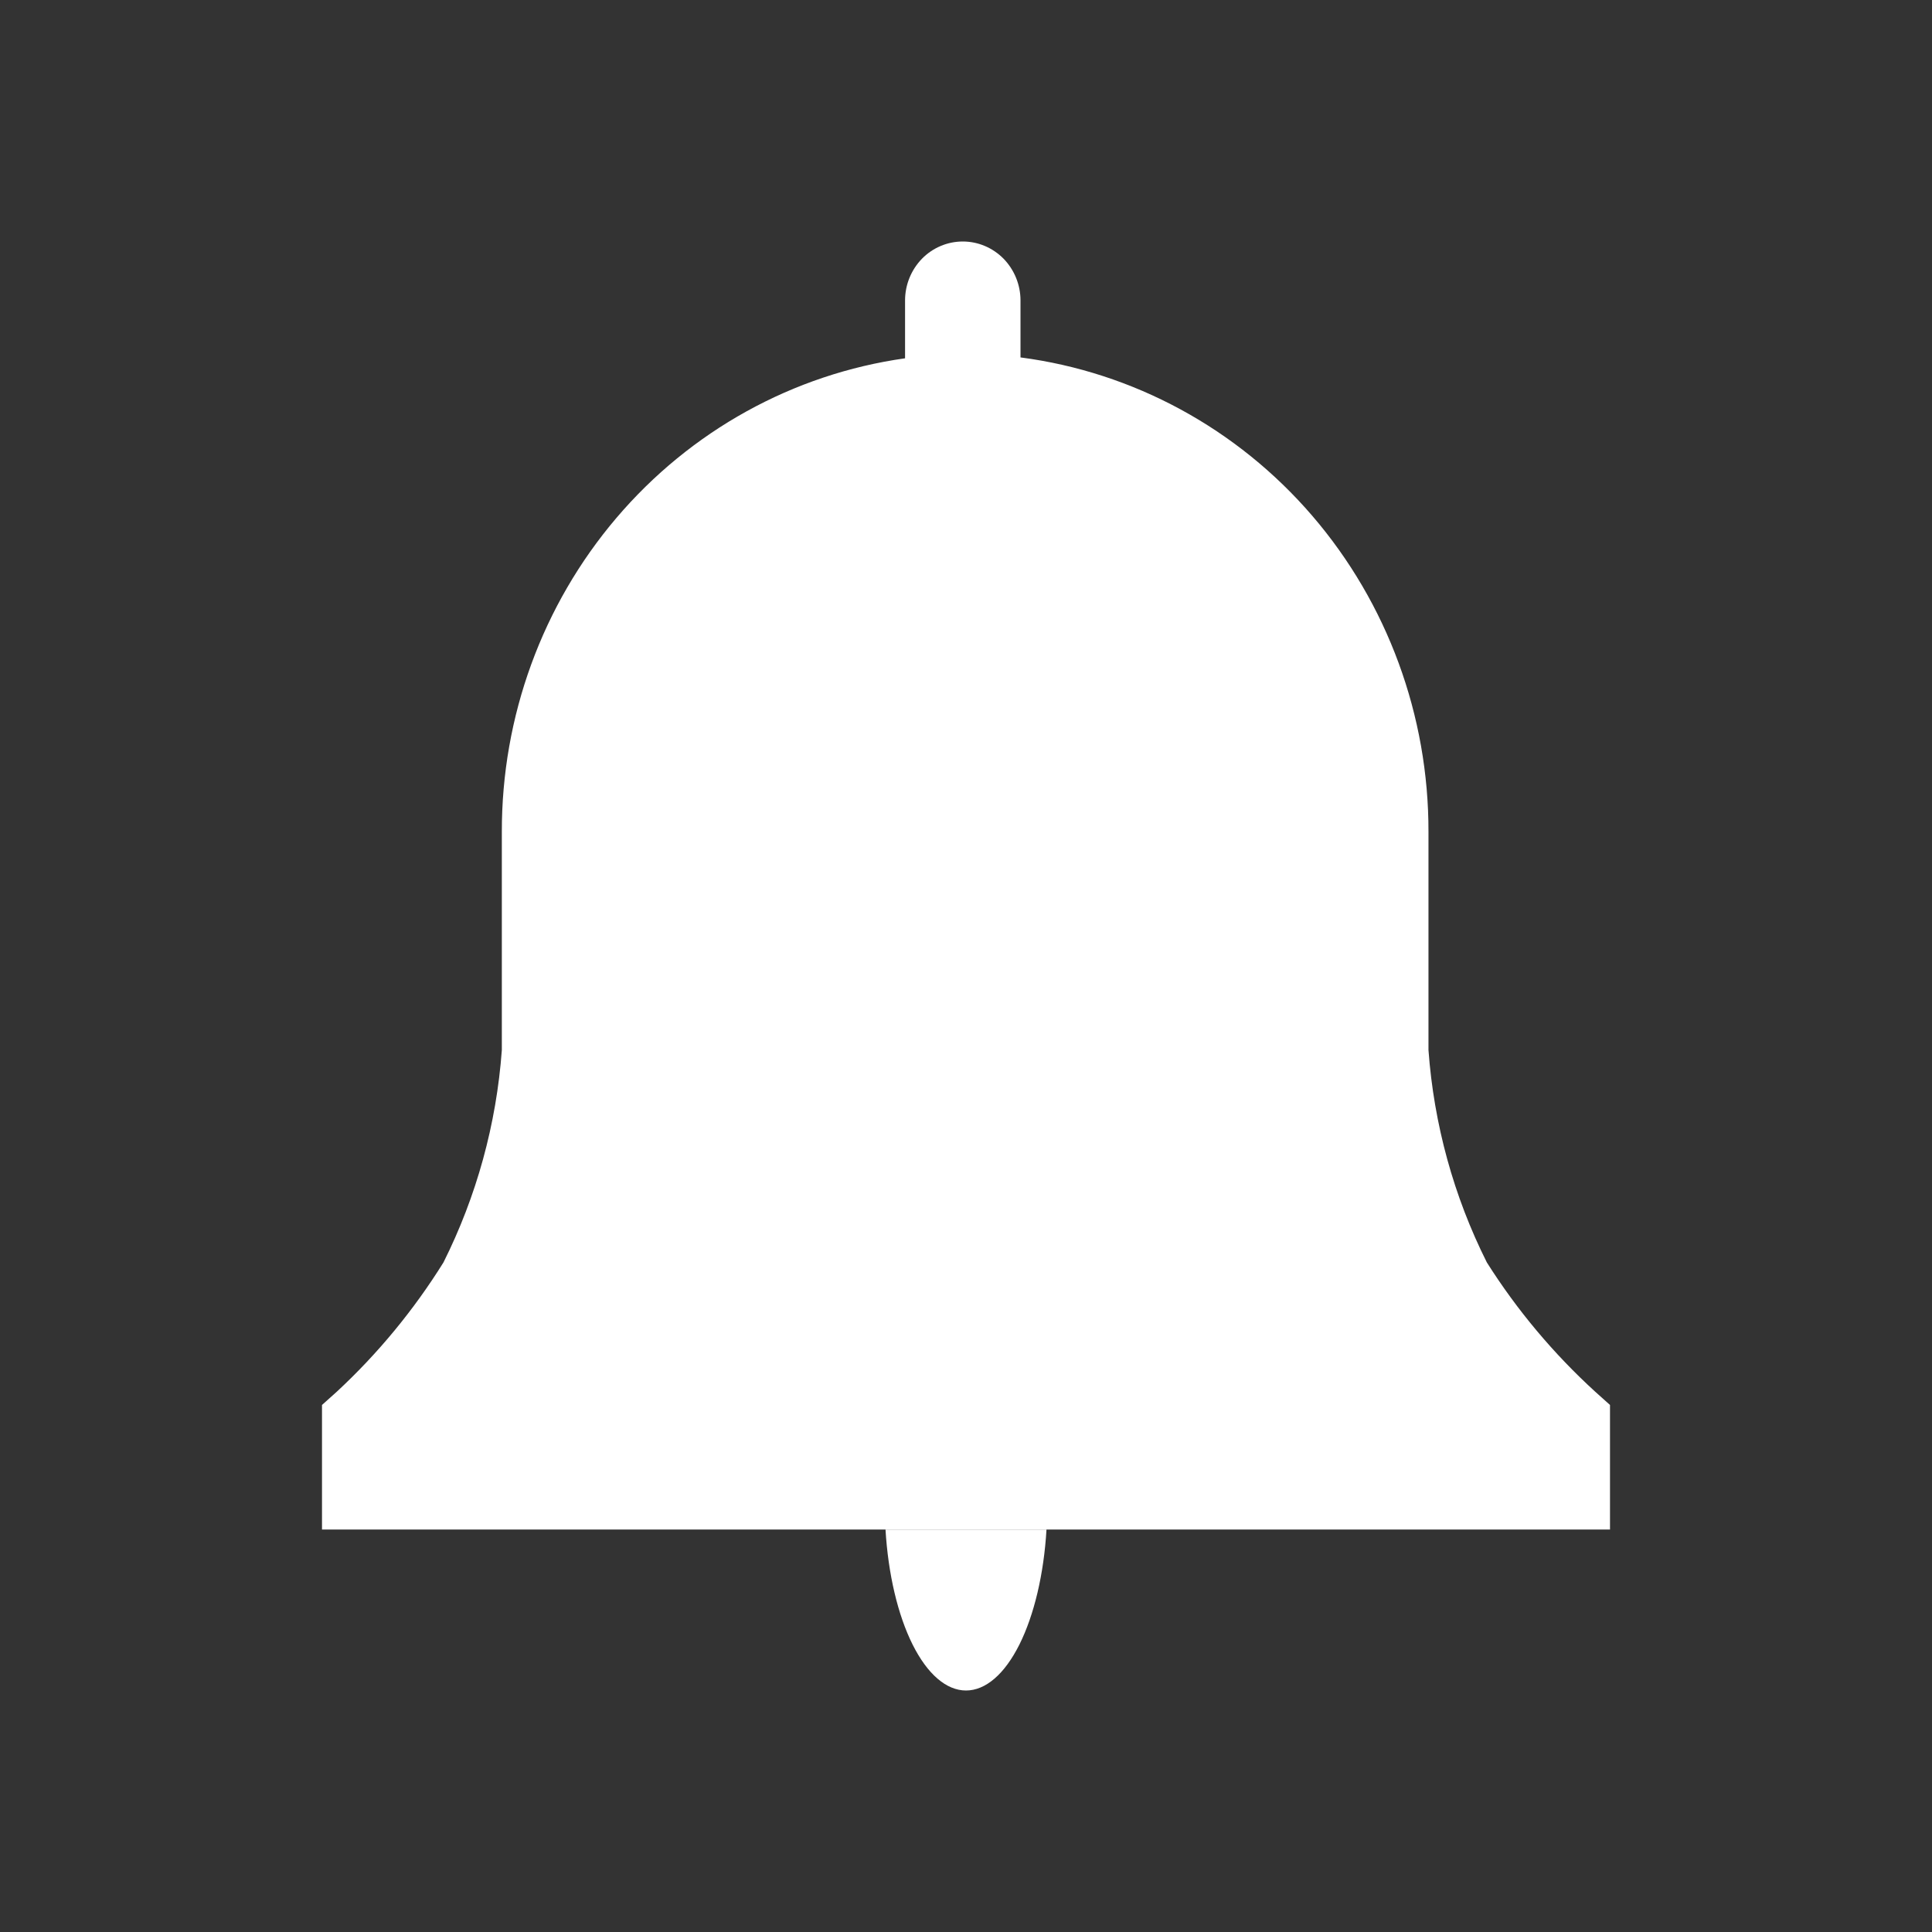 <svg width="24" height="24" viewBox="0 0 24 24" fill="none" xmlns="http://www.w3.org/2000/svg">
<rect x="0" y="0" width="24" height="24" fill="#333333" stroke="none"/>
<g clip-path="url(#clip0_54_7941)">
<path d="M20 17.453L19.817 17.289C19.3 16.817 18.846 16.277 18.47 15.682C18.058 14.861 17.812 13.964 17.745 13.044V10.335C17.748 8.89 17.235 7.494 16.302 6.408C15.369 5.323 14.079 4.623 12.677 4.44V3.732C12.677 3.538 12.601 3.352 12.467 3.214C12.332 3.077 12.15 3 11.96 3C11.77 3 11.587 3.077 11.453 3.214C11.319 3.352 11.243 3.538 11.243 3.732V4.451C9.852 4.647 8.579 5.351 7.658 6.433C6.737 7.515 6.231 8.901 6.234 10.335V13.044C6.167 13.964 5.92 14.861 5.509 15.682C5.139 16.276 4.693 16.816 4.183 17.289L4 17.453V19H20V17.453Z" fill="white"/>
<path d="M11 19C11.033 19.554 11.153 20.062 11.337 20.43C11.521 20.797 11.756 21 12 21C12.244 21 12.479 20.797 12.663 20.43C12.847 20.062 12.967 19.554 13 19H11Z" fill="white"/>
</g>
<defs>
<clipPath id="clip0_54_7941">
<rect width="24" height="24" fill="white"/>
</clipPath>
</defs>
</svg>
